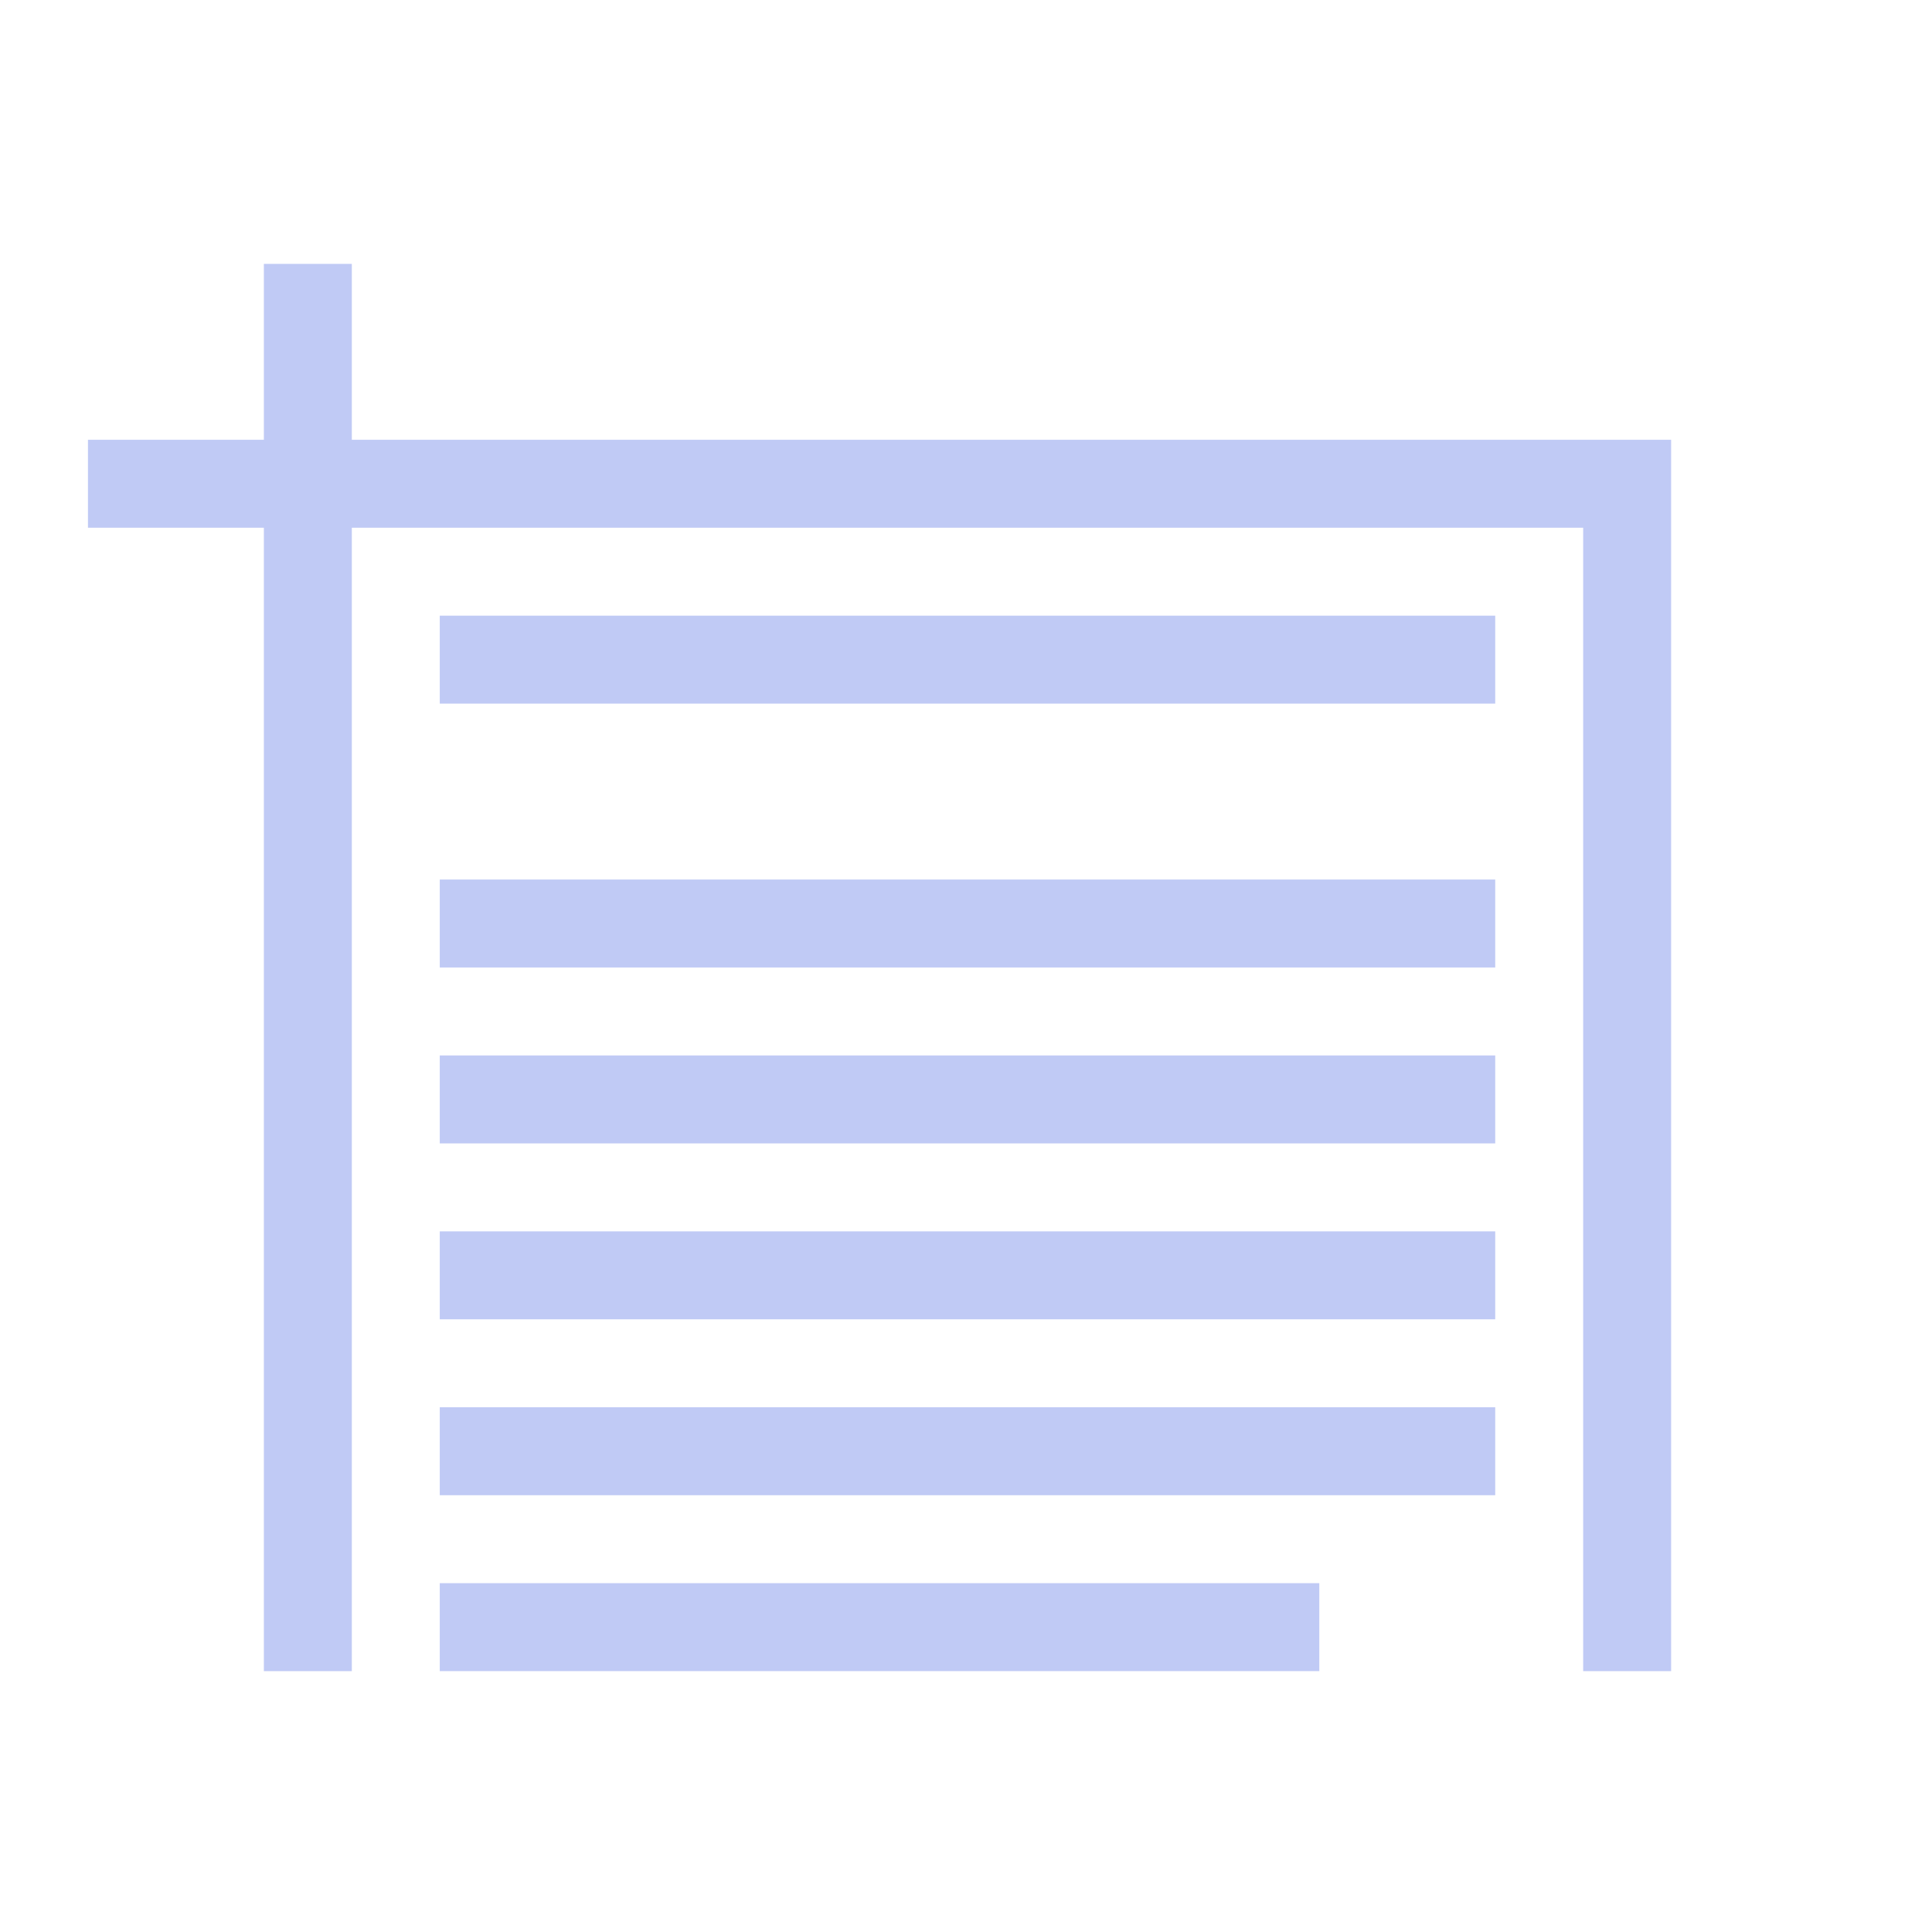 <svg height="22" viewBox="0 0 5.821 5.821" width="22" xmlns="http://www.w3.org/2000/svg"><style type="text/css" id="current-color-scheme">.ColorScheme-Text{color:#c0caf5;}</style><g style="fill:currentColor;fill-opacity:1;stroke:none" class="ColorScheme-Text" transform="scale(.265)"><path d="m5 7v1h12v-1zm0 3v1h12v-1zm0 2v1h12v-1zm0 2v1h12v-1zm0 2v1h12v-1zm0 2v1h10v-1z"/><path d="m3 3v2h-2v1h2v13h1v-13h14v13h1v-14h-15v-2z"/></g></svg>